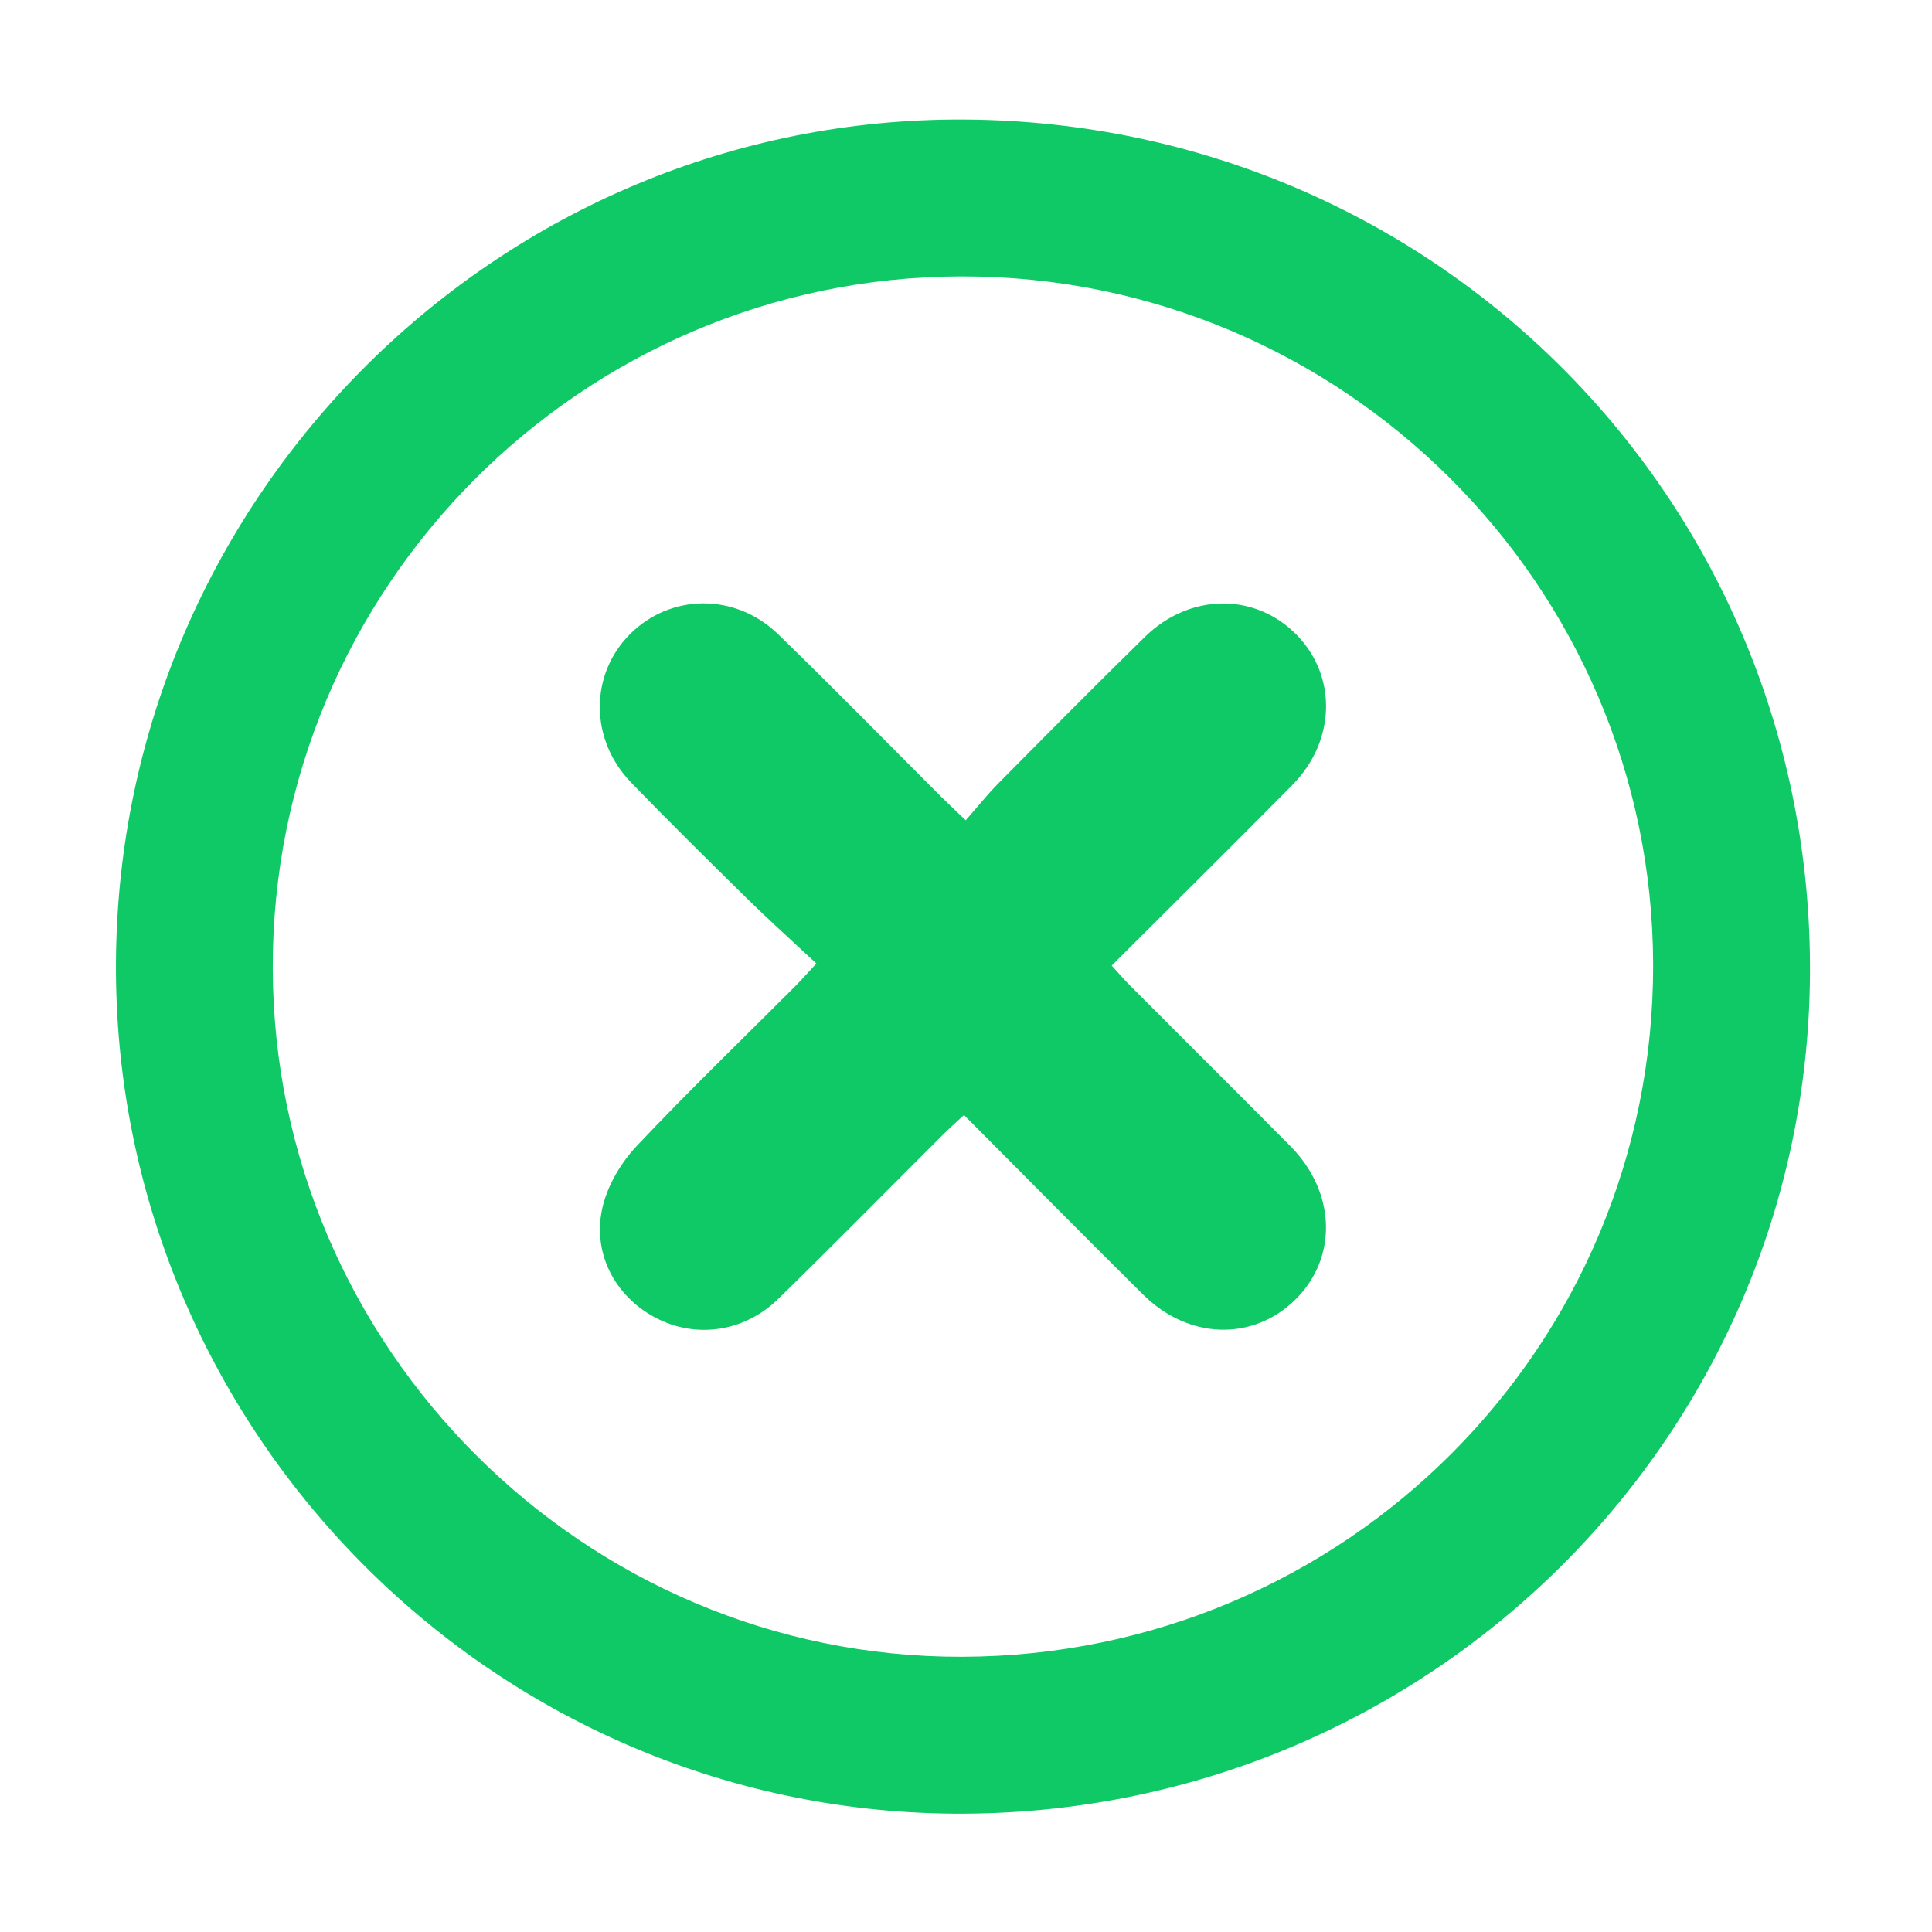 <?xml version="1.0" standalone="no"?><!DOCTYPE svg PUBLIC "-//W3C//DTD SVG 1.1//EN" "http://www.w3.org/Graphics/SVG/1.1/DTD/svg11.dtd"><svg t="1486621452504" class="icon" style="" viewBox="0 0 1024 1024" version="1.1" xmlns="http://www.w3.org/2000/svg" p-id="4392" xmlns:xlink="http://www.w3.org/1999/xlink" width="64" height="64"><defs><style type="text/css"></style></defs><path d="M511.354 63.357C265.37 61.836 63.291 262.124 61.466 509.261c-1.824 246.808 197.77 450.095 443.791 452.003 248.976 1.93 452.281-197.097 454.067-444.514C961.127 266.8 761.646 64.904 511.354 63.357zM509.948 878.125c-200.214 0.559-364.842-163.836-365.381-364.863-0.539-201.591 163.409-366.399 364.863-366.773 201.758-0.376 366.453 163.47 366.765 364.872C876.51 713.798 712.981 877.558 509.948 878.125z" p-id="4393" fill="#0fc966"></path><path d="M684.951 416.086c23.03-23.29 23.817-57.546 2.382-79.524-21.958-22.516-56.661-22.357-80.505 0.979-26.062 25.508-51.718 51.432-77.382 77.343-6.077 6.136-11.483 12.938-17.592 19.883-5.967-5.711-9.643-9.105-13.182-12.638-28.751-28.7-57.149-57.765-86.315-86.034-22.685-21.988-56.998-21.489-78.471 0.036-21.357 21.41-21.427 55.781 0.52 78.503 20.202 20.915 40.917 41.343 61.665 61.721 11.775 11.564 24.071 22.599 36.624 34.333-5.128 5.508-8.108 8.908-11.294 12.101-28.046 28.1-56.657 55.665-83.876 84.541-8.155 8.651-15.132 20.269-17.972 31.69-6.103 24.53 6.072 47.817 27.731 59.319 21.211 11.266 47.032 7.856 65.139-9.838 29.383-28.713 58.195-58.01 87.283-87.026 3.448-3.439 7.107-6.665 11.211-10.496 32.376 32.483 63.51 63.995 94.962 95.187 24.013 23.815 57.98 24.805 80.503 2.831 22.729-22.174 21.819-57.036-2.422-81.495-28.272-28.526-56.774-56.822-85.137-85.258-3.142-3.15-6.02-6.559-9.596-10.478C621.698 479.342 653.504 447.891 684.951 416.086z" p-id="4394" fill="#0fc966"></path></svg>
